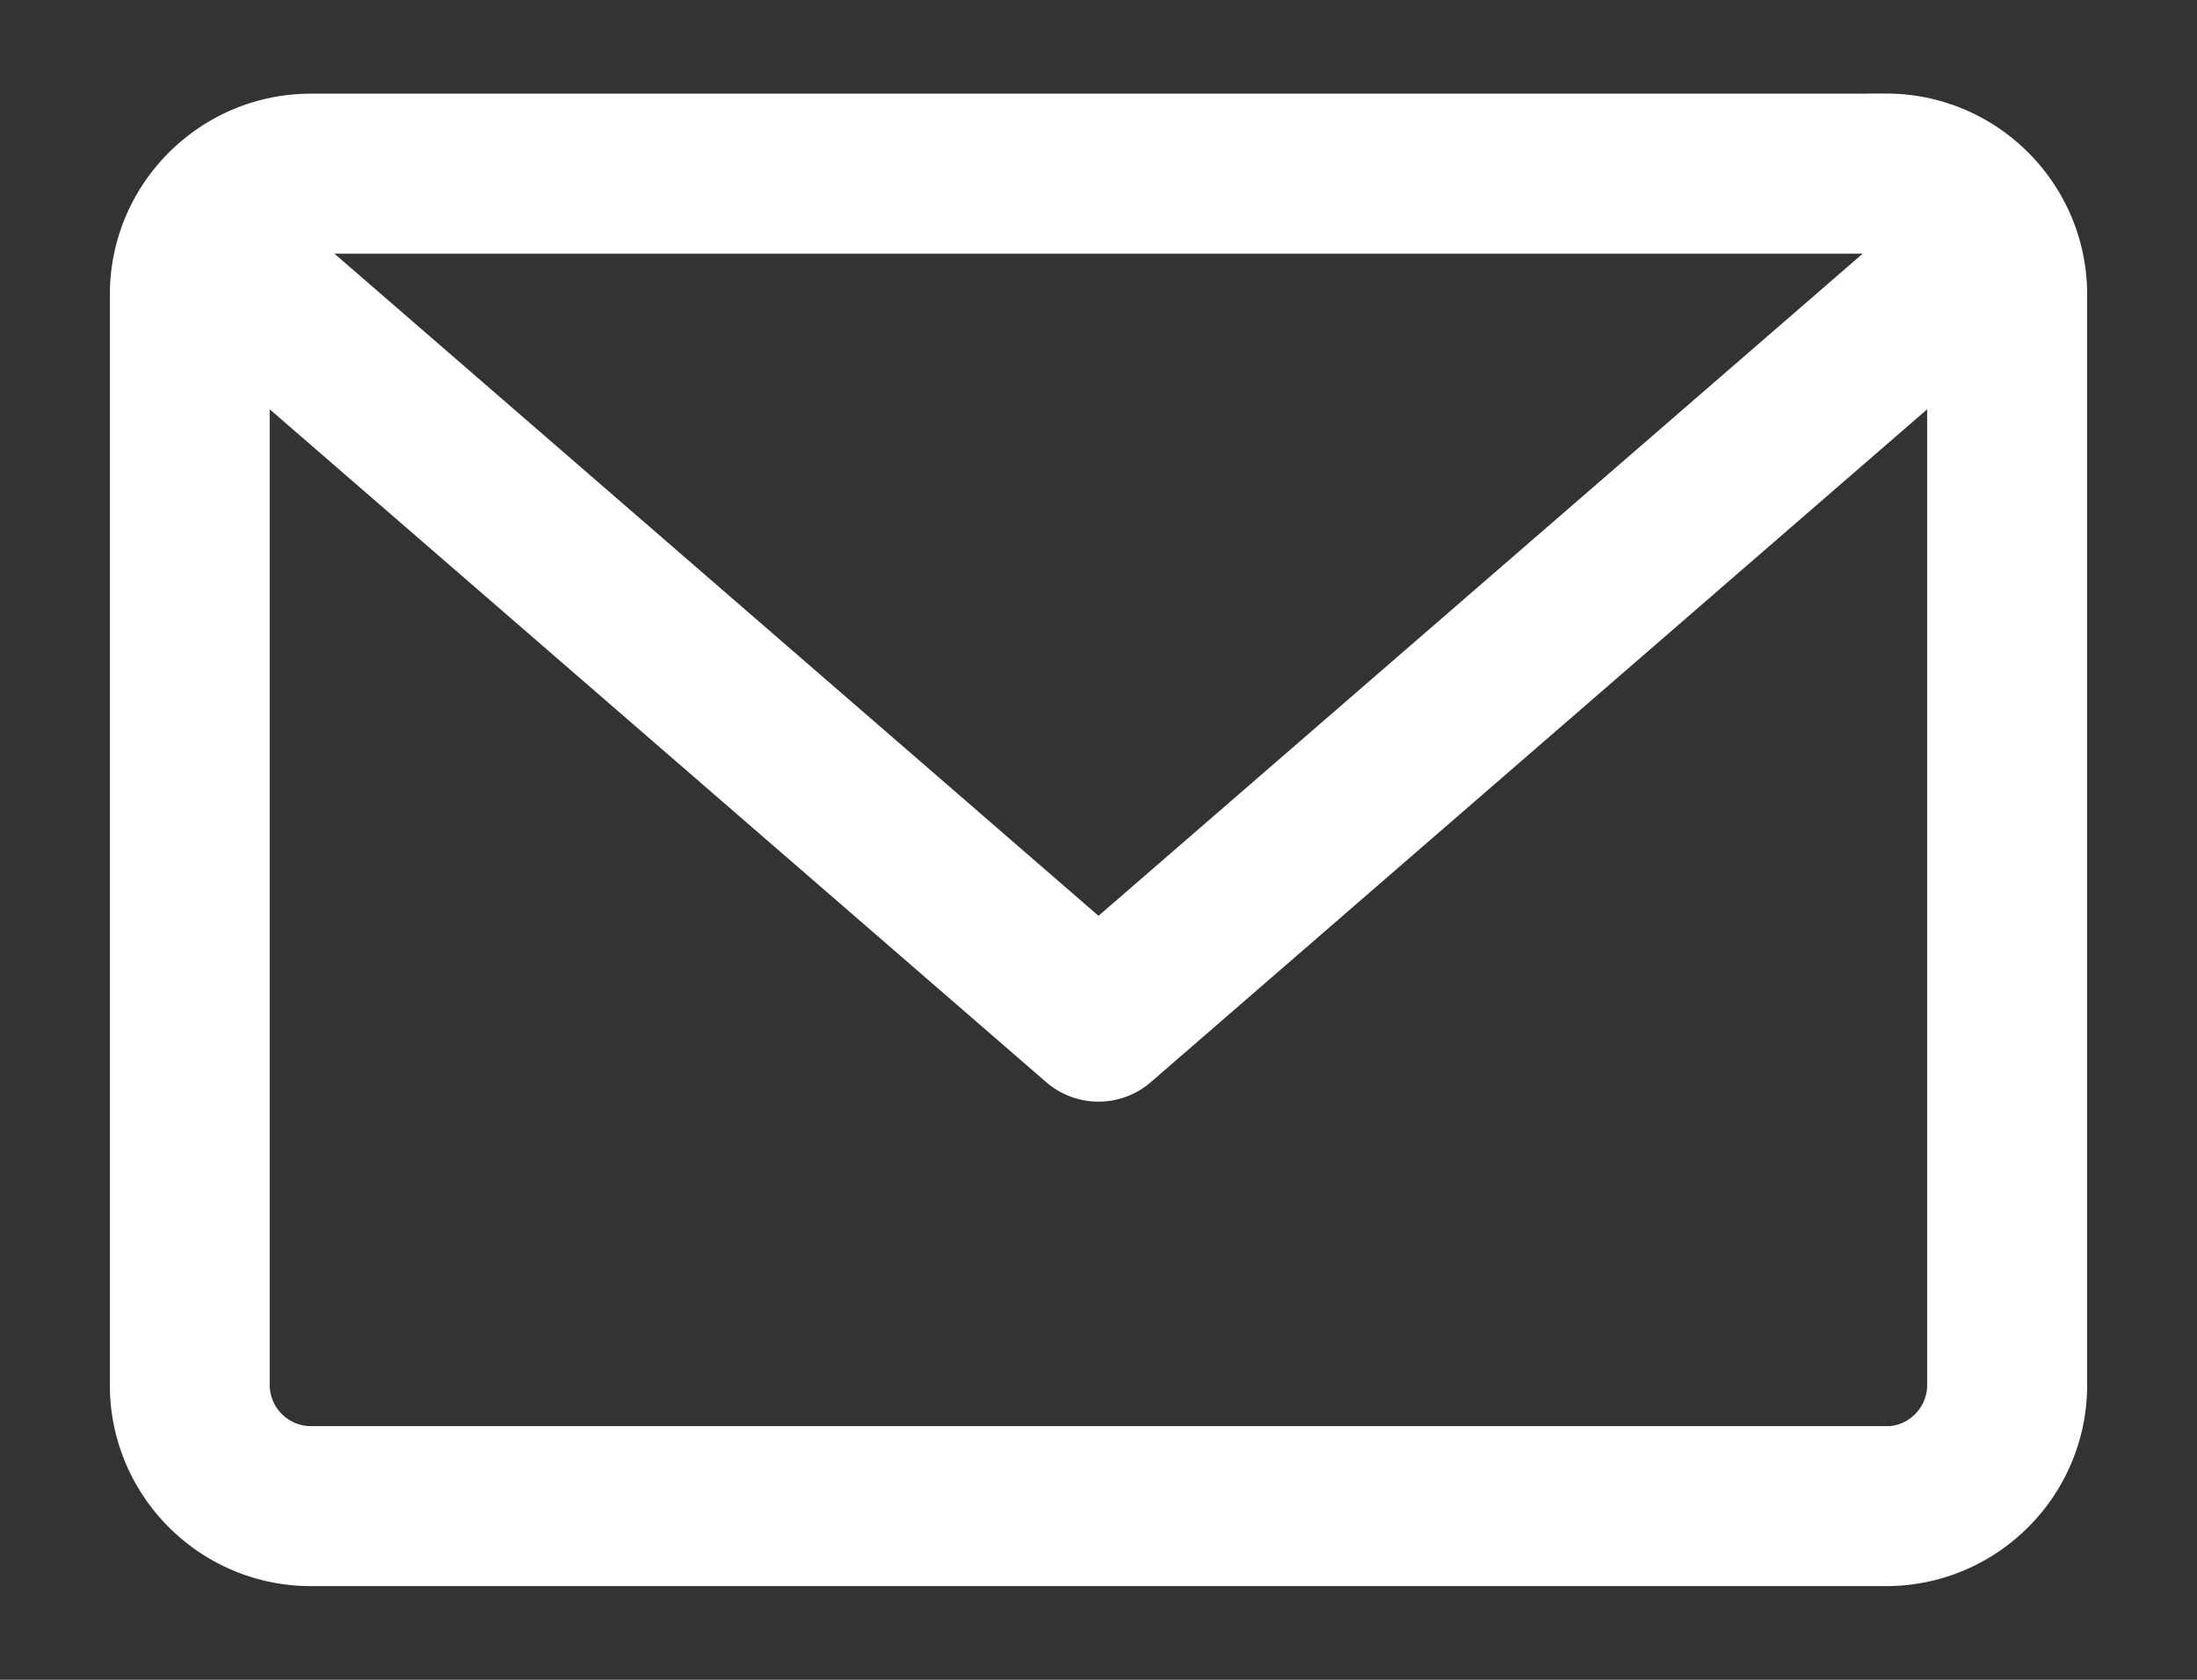<svg width="17" height="13" fill="none" xmlns="http://www.w3.org/2000/svg"><rect width="100%" height="100%" fill="#333333" stroke="none"/><path d="M14.594.875H2.406C1.631.875 1 1.505 1 2.281v8.438c0 .775.63 1.406 1.406 1.406h12.188c.775 0 1.406-.63 1.406-1.406V2.28c0-.775-.63-1.406-1.406-1.406zm0 .938c.063 0 .124.013.18.036L8.5 7.286 2.227 1.849a.467.467 0 01.18-.036h12.187zm0 9.374H2.406a.47.47 0 01-.469-.468v-7.88l6.256 5.422a.468.468 0 00.614 0l6.255-5.422v7.88c0 .258-.21.469-.468.469z" fill="#fff" stroke="#fff" stroke-width=".3"/></svg>